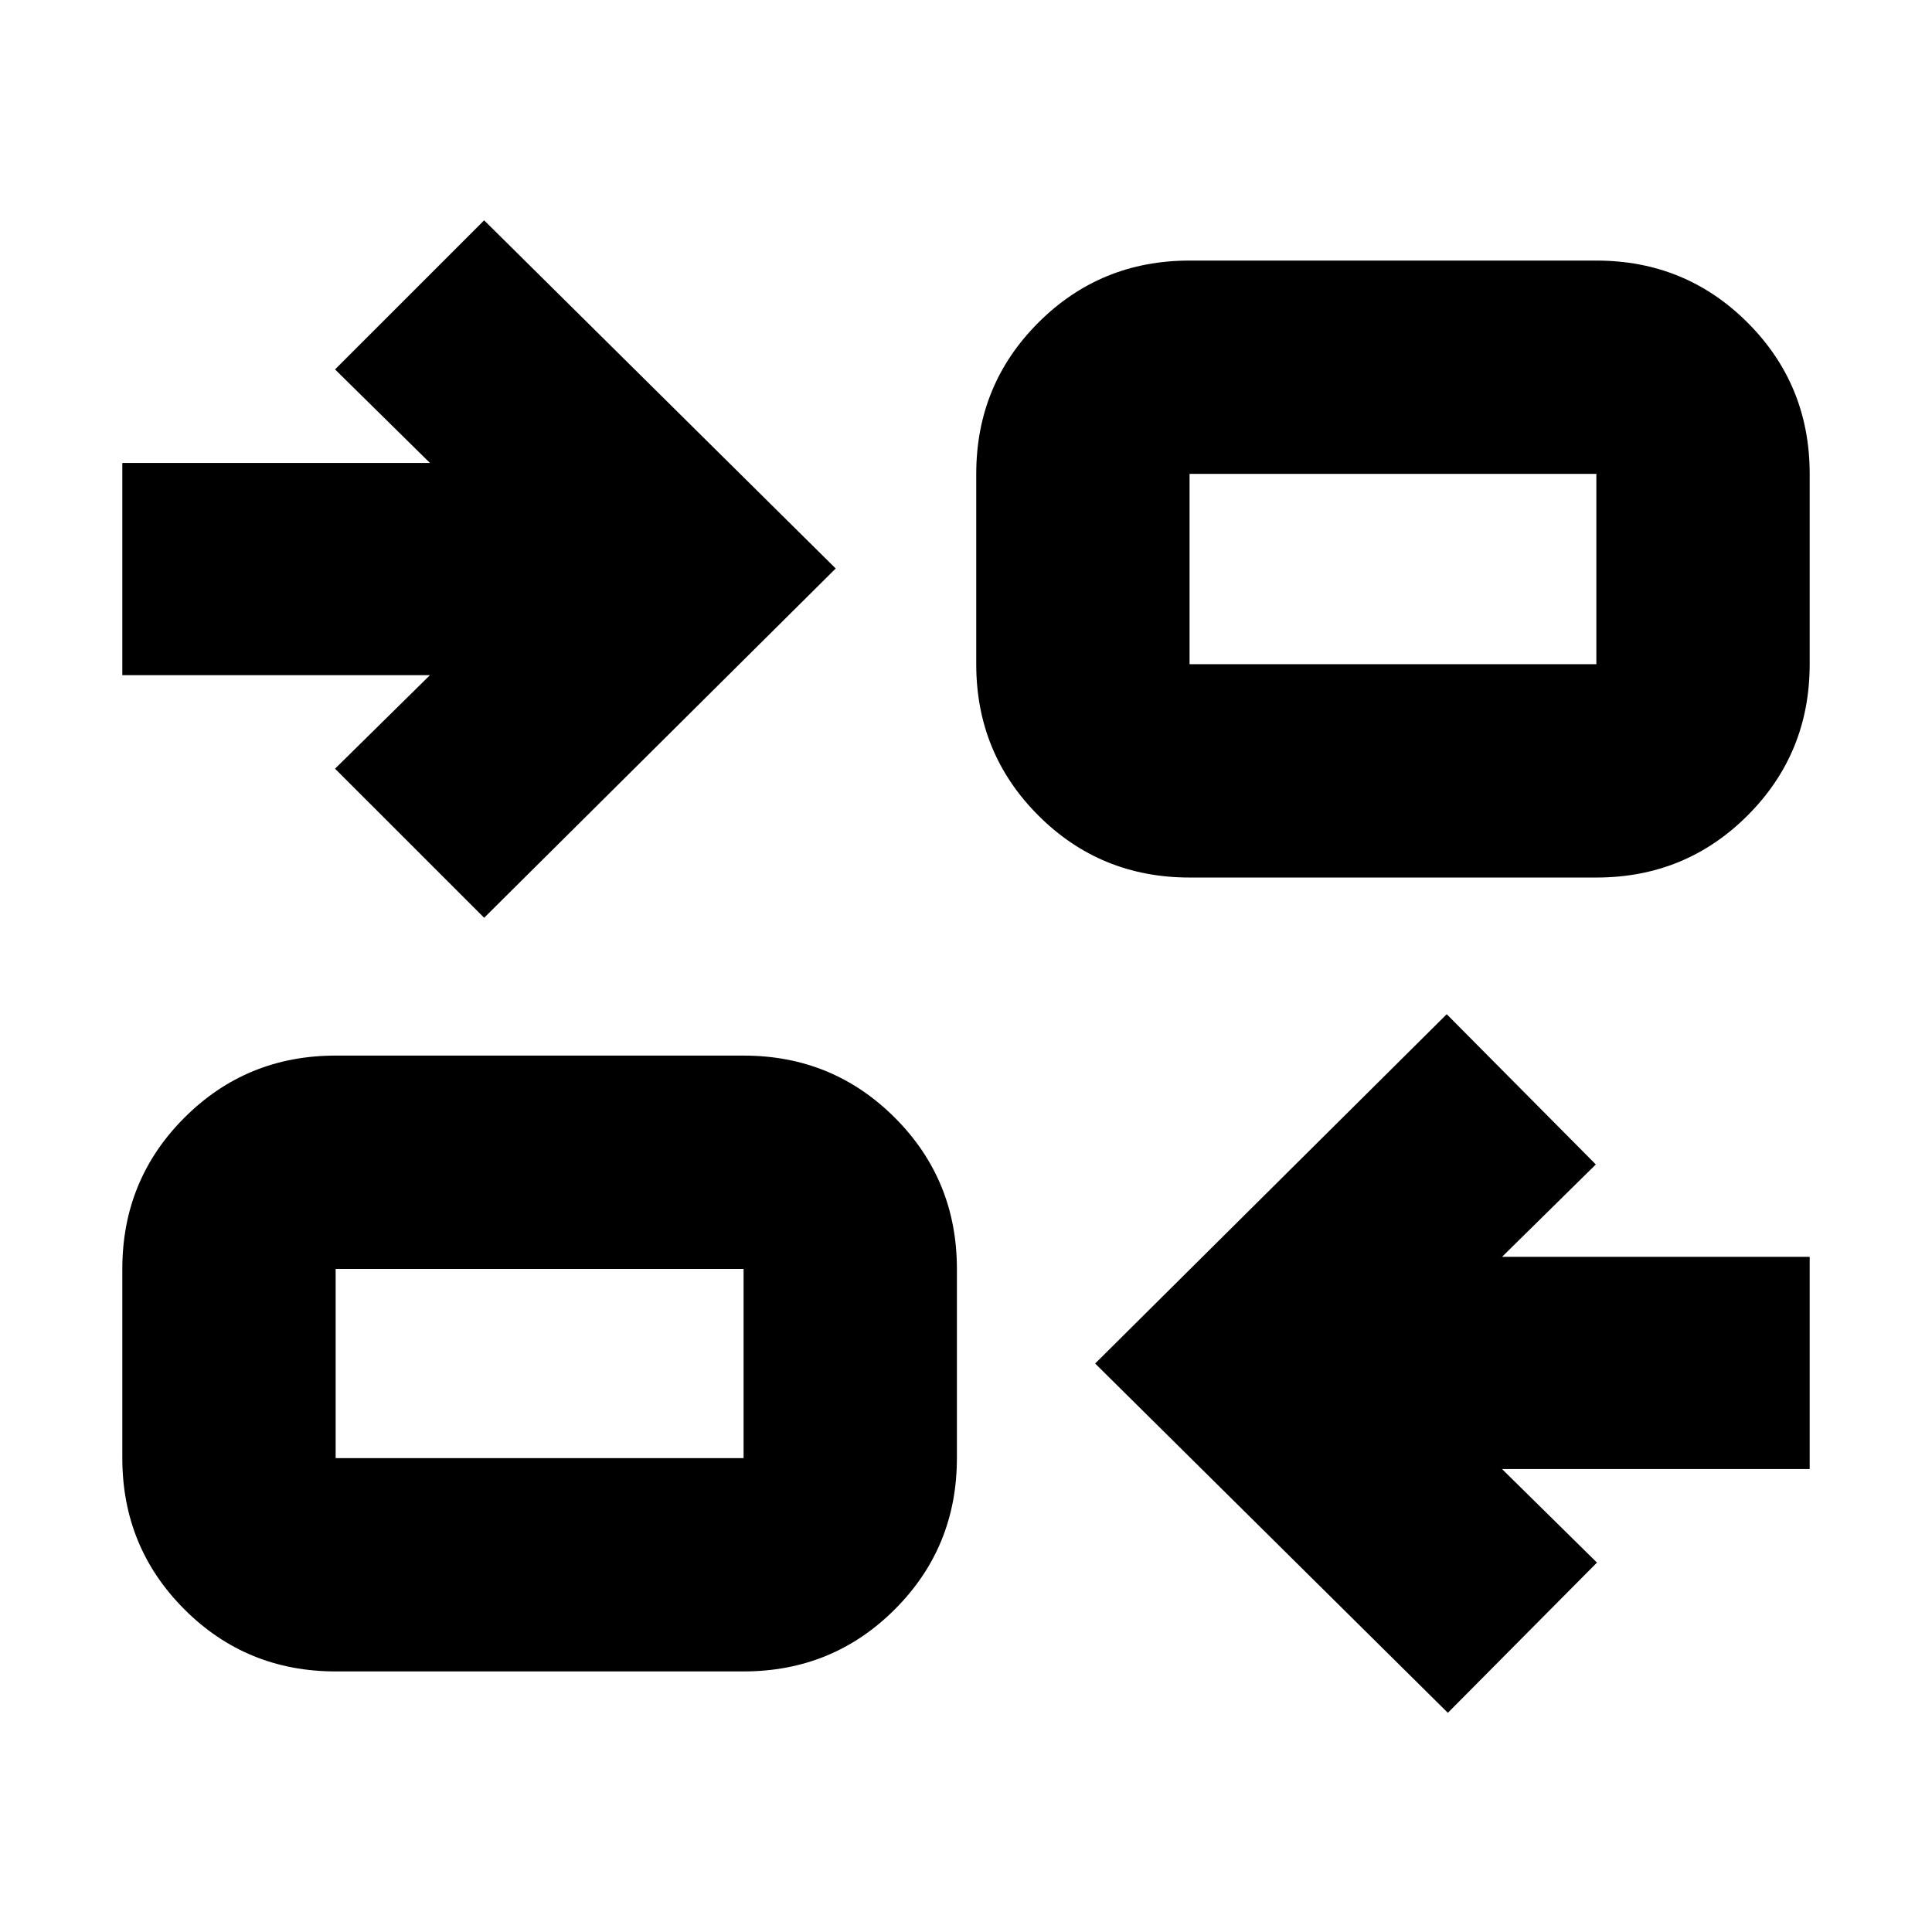 <svg xmlns="http://www.w3.org/2000/svg" height="24" viewBox="0 -960 960 960" width="24"><path d="M719.43-108.91 544.17-282.48l174.7-173.56 74.09 74.65-46.61 45.91h152.87v105.44H746.35l47.17 46.48-74.09 74.65Zm-552.65-20.57q-44.3 0-75.15-30.84-30.85-30.85-30.85-75.16v-94q0-44.3 30.85-75.15 30.85-30.85 75.15-30.85h202.7q44.3 0 75.15 30.85 30.85 30.85 30.85 75.15v94q0 44.31-30.85 75.16-30.85 30.84-75.15 30.84h-202.7Zm0-106h202.7v-94h-202.7v94Zm73.79-268.48-74.09-74.08 47.17-46.48H60.78v-105.44h152.87l-47.17-46.48 74.09-74.08 174.69 173-174.69 173.56Zm350.52-20q-44.31 0-75.15-30.84-30.85-30.85-30.85-75.16v-94.56q0-44.31 30.85-75.16 30.84-30.84 75.15-30.84h202.13q44.3 0 75.15 30.84 30.85 30.85 30.85 75.16v94.56q0 44.31-30.85 75.16-30.85 30.84-75.15 30.84H591.09Zm0-106h202.13v-94.56H591.09v94.56ZM369.48-235.48v-94 94Zm221.61-394.48v-94.56 94.56Z"/></svg>